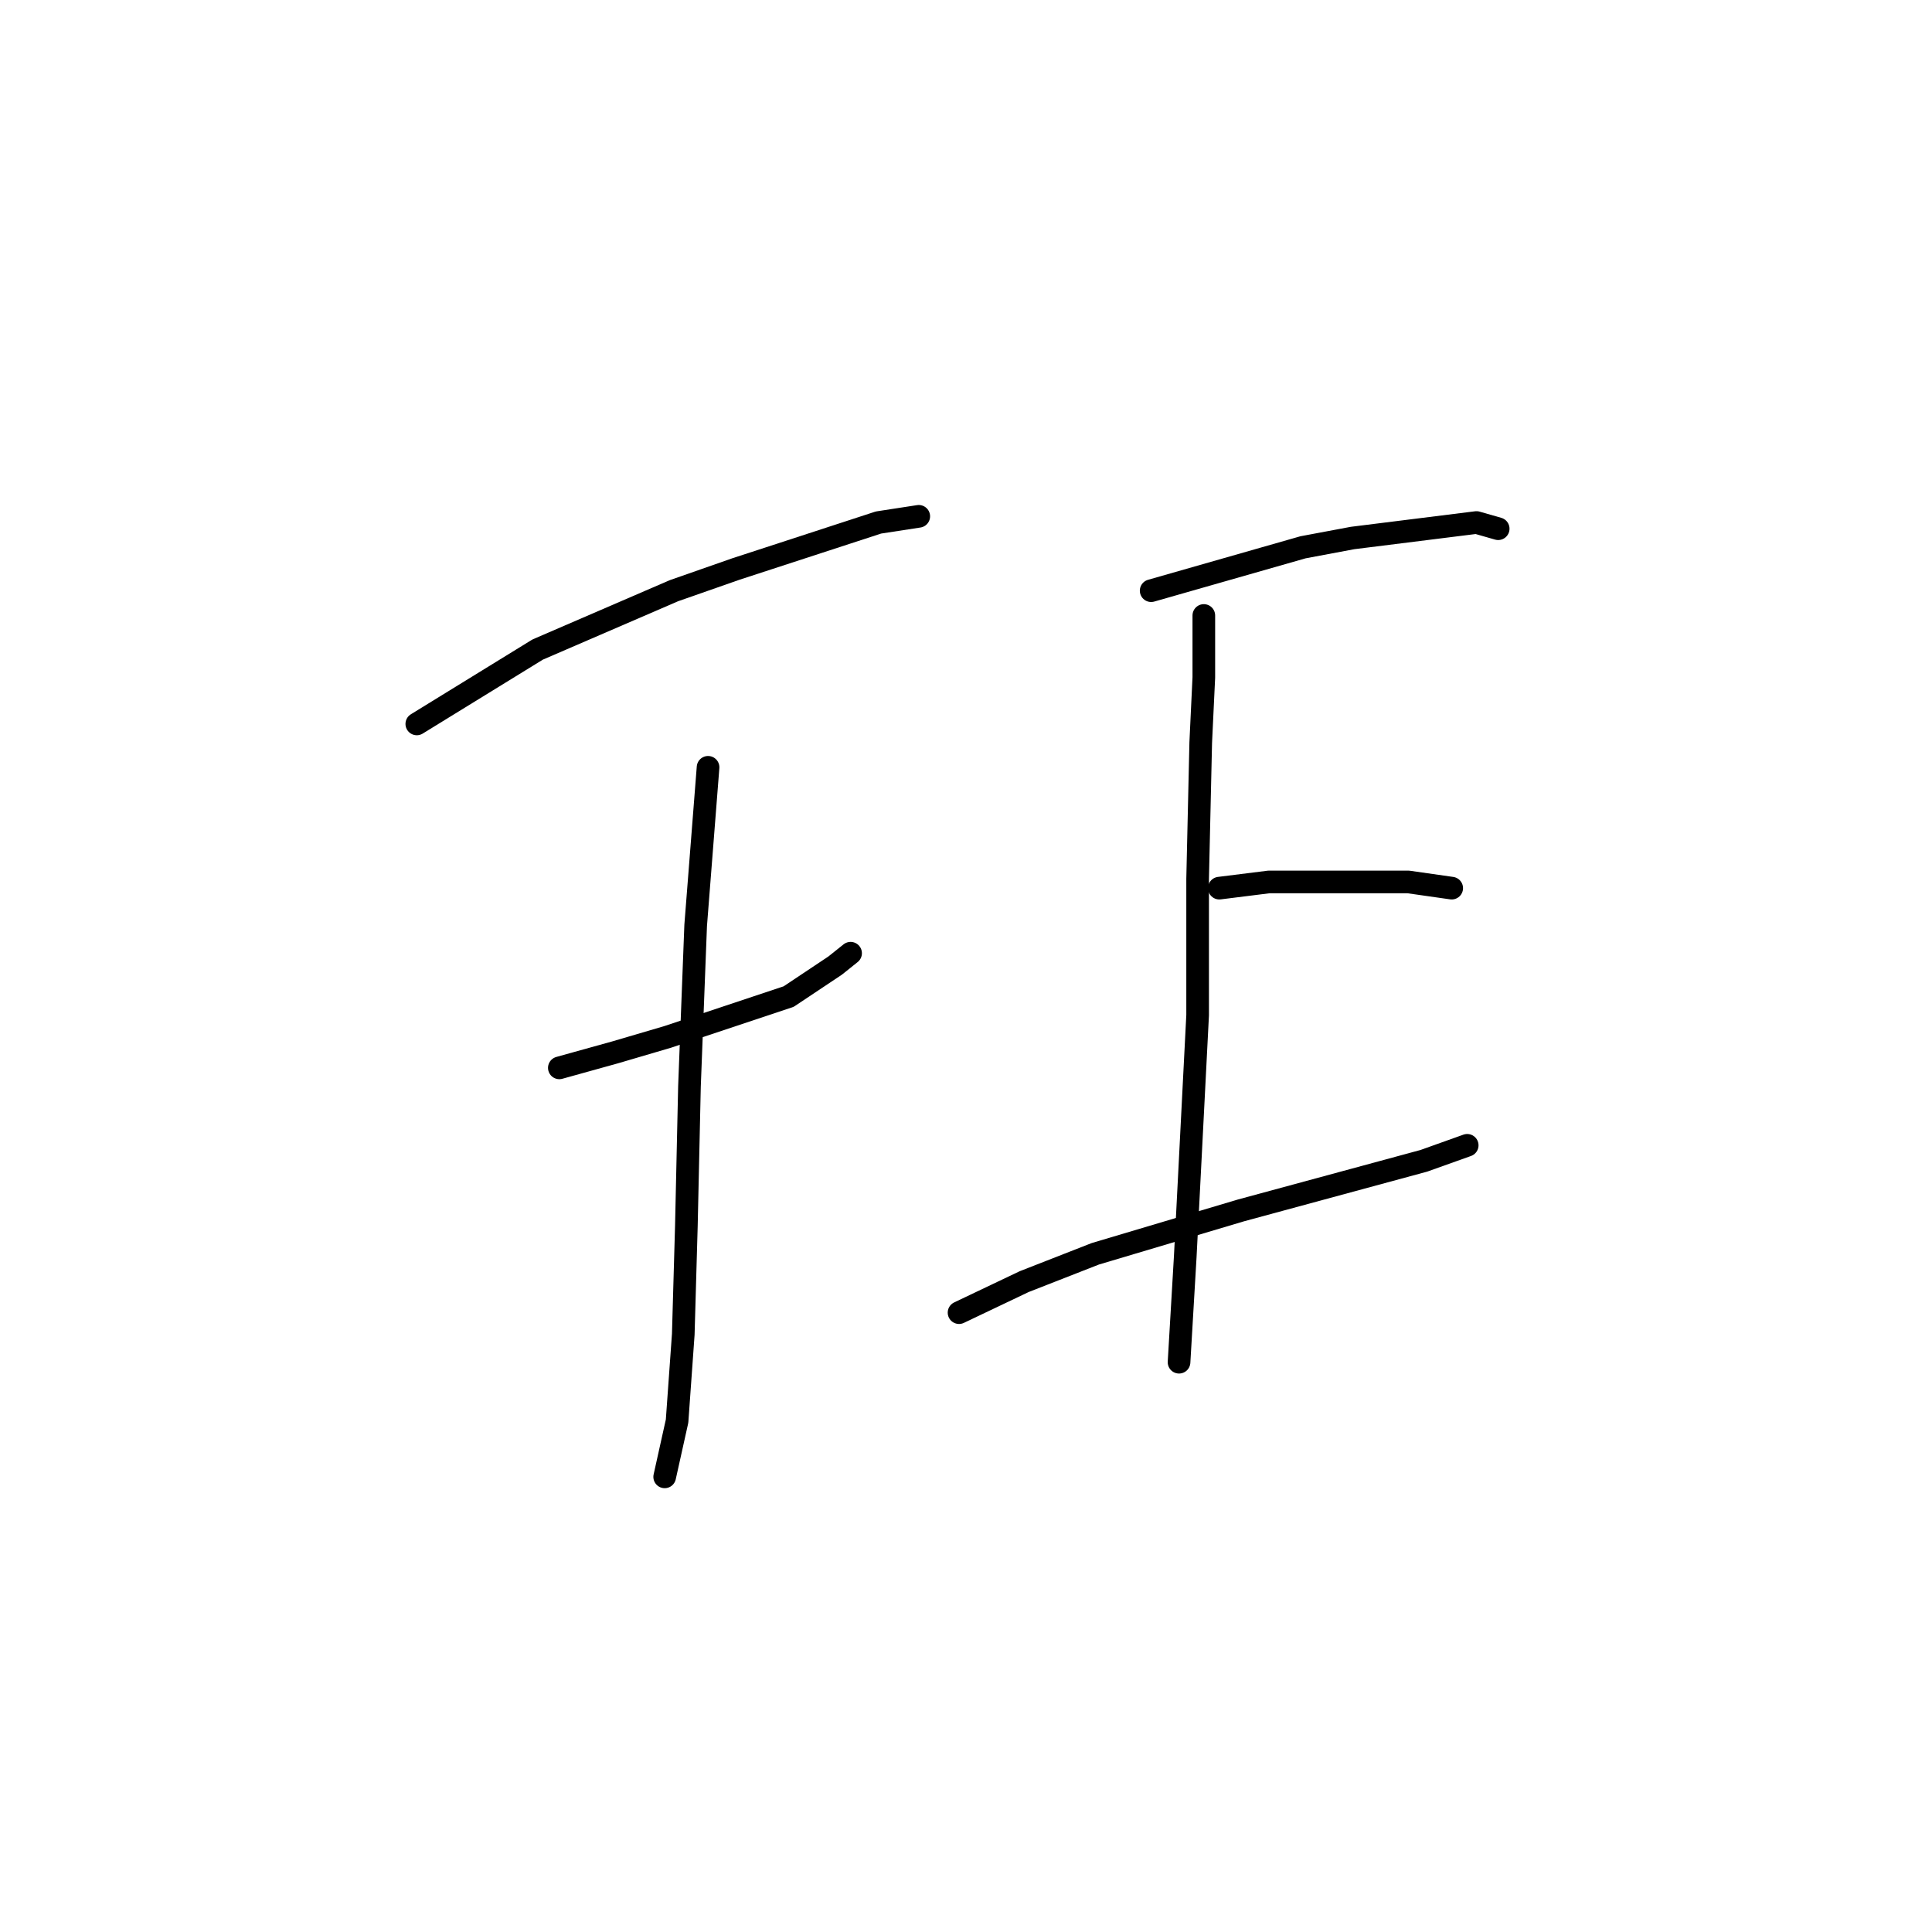 <?xml version="1.0" standalone="no"?>
    <svg width="256" height="256" xmlns="http://www.w3.org/2000/svg" version="1.1">
    <polyline stroke="black" stroke-width="3" stroke-linecap="round" fill="transparent" stroke-linejoin="round" points="55.228 95.924 71.241 86.07 89.306 78.269 97.517 75.395 116.403 69.236 121.741 68.415 121.741 68.415 " />
        <polyline stroke="black" stroke-width="3" stroke-linecap="round" fill="transparent" stroke-linejoin="round" points="74.115 141.497 81.505 139.444 88.484 137.391 104.497 132.054 110.655 127.948 112.708 126.306 112.708 126.306 " />
        <polyline stroke="black" stroke-width="3" stroke-linecap="round" fill="transparent" stroke-linejoin="round" points="93.822 101.672 92.18 122.611 91.358 143.96 90.948 162.436 90.537 176.806 89.716 188.302 88.074 195.692 88.074 195.692 " />
        <polyline stroke="black" stroke-width="3" stroke-linecap="round" fill="transparent" stroke-linejoin="round" points="152.534 78.269 172.652 72.521 179.221 71.289 195.644 69.236 198.518 70.058 198.518 70.058 " />
        <polyline stroke="black" stroke-width="3" stroke-linecap="round" fill="transparent" stroke-linejoin="round" points="161.566 117.684 168.135 116.863 186.611 116.863 192.359 117.684 192.359 117.684 " />
        <polyline stroke="black" stroke-width="3" stroke-linecap="round" fill="transparent" stroke-linejoin="round" points="127.078 173.932 135.7 169.826 145.143 166.131 164.44 160.383 188.664 153.814 194.412 151.761 194.412 151.761 " />
        <polyline stroke="black" stroke-width="3" stroke-linecap="round" fill="transparent" stroke-linejoin="round" points="159.513 81.554 159.513 89.765 159.103 98.387 158.692 116.452 158.692 134.517 157.05 166.542 156.229 180.501 156.229 180.501 " />
        </svg>